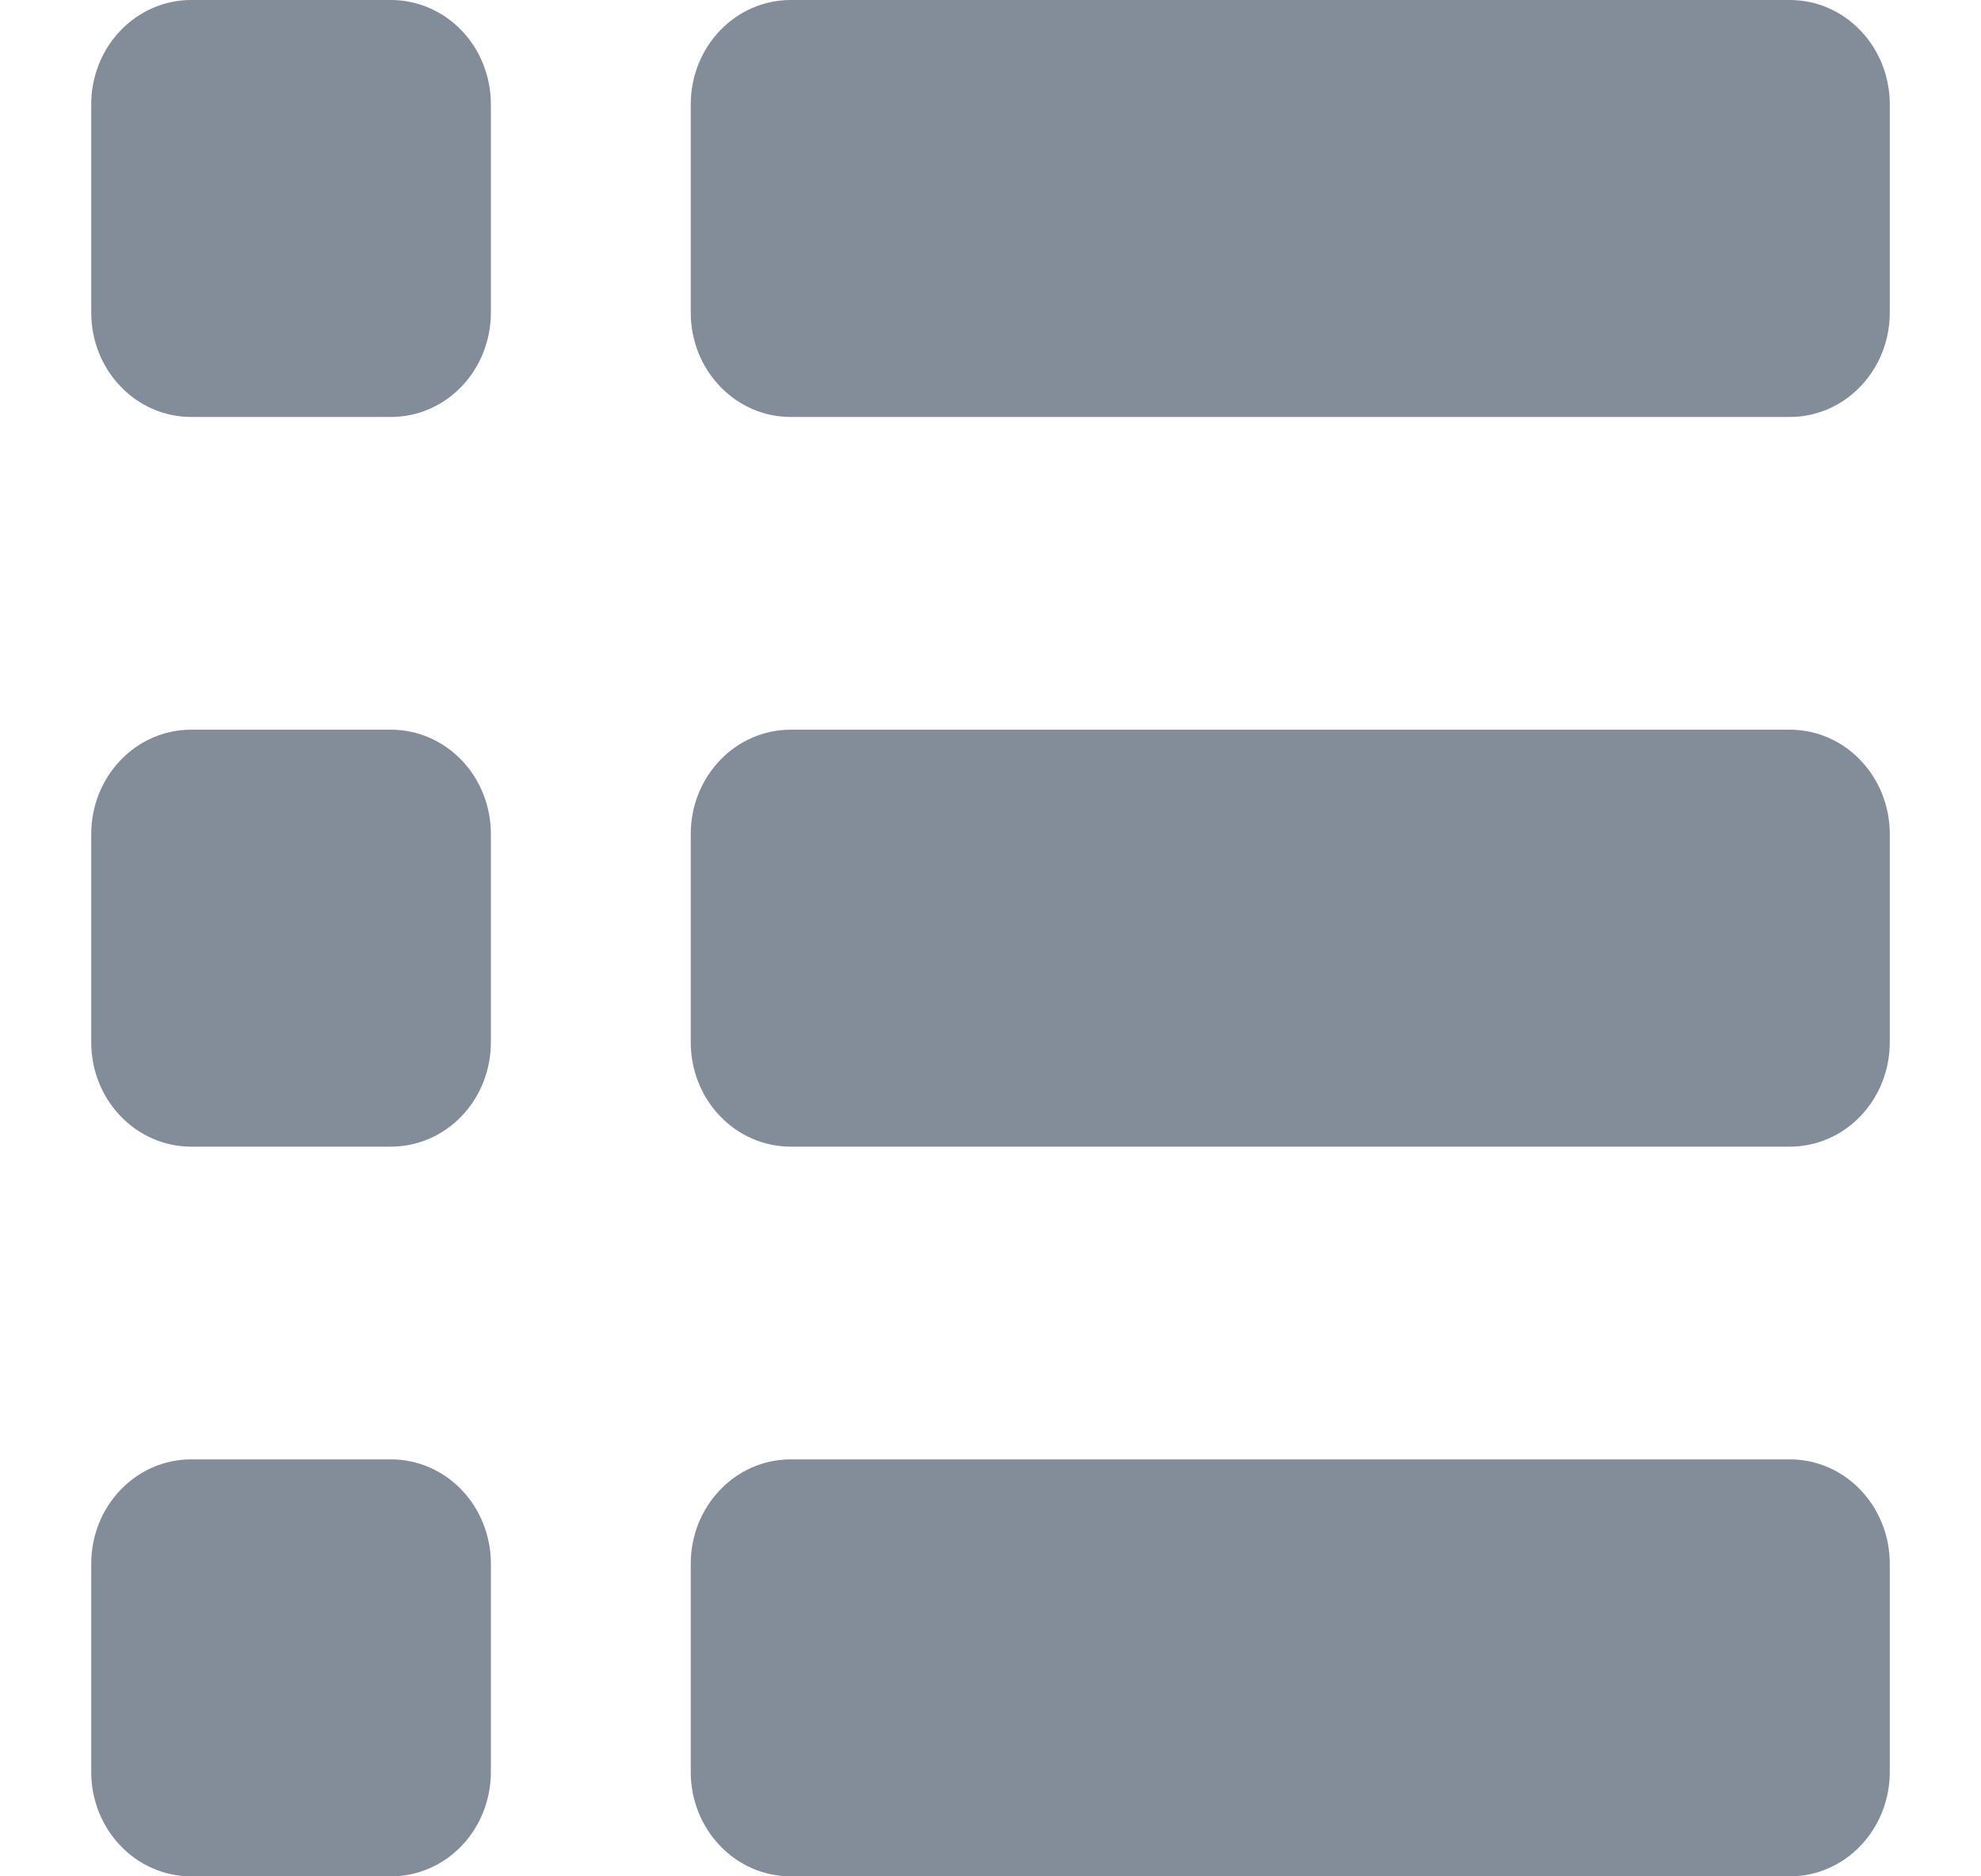 <svg width="19" height="18" viewBox="0 0 19 18" fill="none" xmlns="http://www.w3.org/2000/svg">
<path d="M1.833 4H3.75C4.004 4 4.248 3.895 4.428 3.707C4.607 3.52 4.708 3.265 4.708 3V1C4.708 0.735 4.607 0.48 4.428 0.293C4.248 0.105 4.004 0 3.75 0H1.833C1.579 0 1.335 0.105 1.156 0.293C0.976 0.48 0.875 0.735 0.875 1V3C0.875 3.265 0.976 3.52 1.156 3.707C1.335 3.895 1.579 4 1.833 4ZM7.583 4H17.167C17.421 4 17.665 3.895 17.844 3.707C18.024 3.52 18.125 3.265 18.125 3V1C18.125 0.735 18.024 0.48 17.844 0.293C17.665 0.105 17.421 0 17.167 0H7.583C7.329 0 7.085 0.105 6.906 0.293C6.726 0.48 6.625 0.735 6.625 1V3C6.625 3.265 6.726 3.52 6.906 3.707C7.085 3.895 7.329 4 7.583 4ZM1.833 18H3.75C4.004 18 4.248 17.895 4.428 17.707C4.607 17.52 4.708 17.265 4.708 17V15C4.708 14.735 4.607 14.48 4.428 14.293C4.248 14.105 4.004 14 3.75 14H1.833C1.579 14 1.335 14.105 1.156 14.293C0.976 14.48 0.875 14.735 0.875 15V17C0.875 17.265 0.976 17.52 1.156 17.707C1.335 17.895 1.579 18 1.833 18ZM7.583 18H17.167C17.421 18 17.665 17.895 17.844 17.707C18.024 17.52 18.125 17.265 18.125 17V15C18.125 14.735 18.024 14.48 17.844 14.293C17.665 14.105 17.421 14 17.167 14H7.583C7.329 14 7.085 14.105 6.906 14.293C6.726 14.48 6.625 14.735 6.625 15V17C6.625 17.265 6.726 17.52 6.906 17.707C7.085 17.895 7.329 18 7.583 18Z" fill="#828D99"/>
<path d="M3.75 11H1.833C1.579 11 1.335 10.895 1.156 10.707C0.976 10.52 0.875 10.265 0.875 10V8C0.875 7.735 0.976 7.48 1.156 7.293C1.335 7.105 1.579 7 1.833 7H3.75C4.004 7 4.248 7.105 4.428 7.293C4.607 7.48 4.708 7.735 4.708 8V10C4.708 10.265 4.607 10.52 4.428 10.707C4.248 10.895 4.004 11 3.75 11Z" fill="#828D99"/>
<path d="M17.167 11H7.583C7.329 11 7.085 10.895 6.906 10.707C6.726 10.52 6.625 10.265 6.625 10V8C6.625 7.735 6.726 7.48 6.906 7.293C7.085 7.105 7.329 7 7.583 7H17.167C17.421 7 17.665 7.105 17.844 7.293C18.024 7.48 18.125 7.735 18.125 8V10C18.125 10.265 18.024 10.52 17.844 10.707C17.665 10.895 17.421 11 17.167 11Z" fill="#828D99"/>
</svg>
